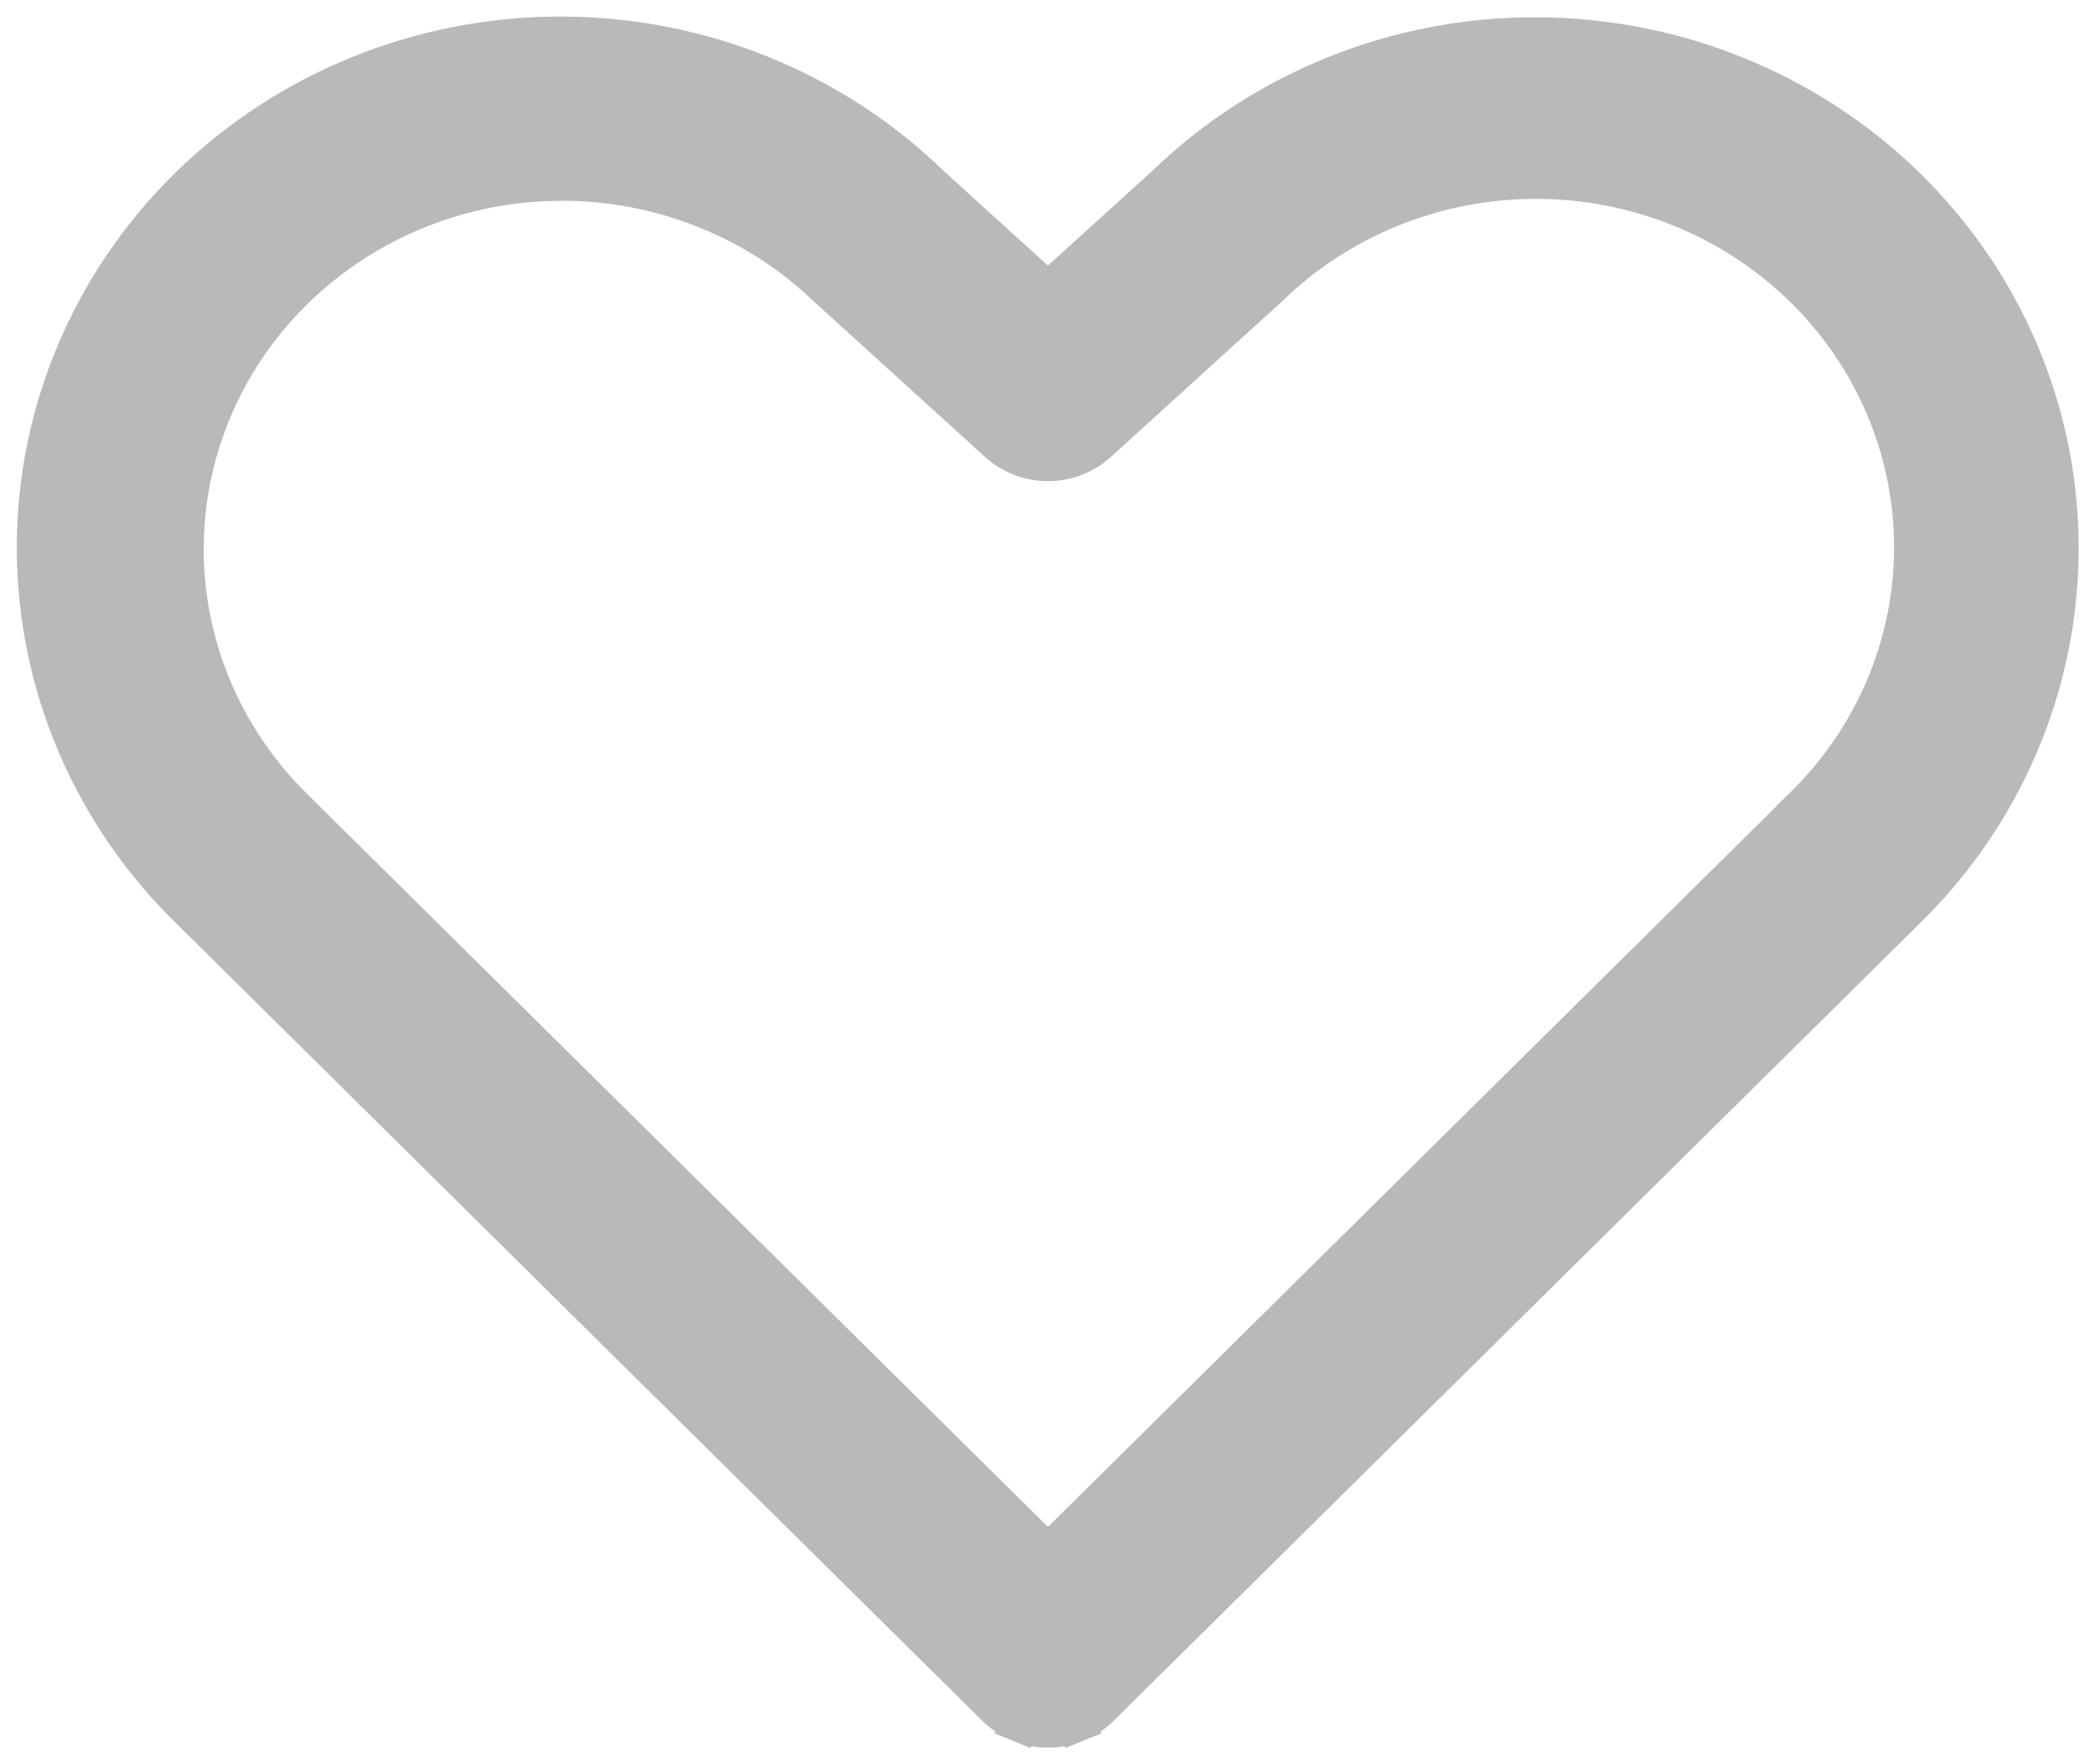 <svg width="38" height="32" viewBox="0 0 38 32" fill="none" xmlns="http://www.w3.org/2000/svg">
<path d="M34.564 3.375L34.564 3.374C32.781 1.639 30.367 0.665 27.852 0.663C25.338 0.66 22.924 1.628 21.138 3.357L19.008 5.29L16.879 3.357C15.094 1.621 12.677 0.648 10.16 0.65C7.64 0.652 5.222 1.629 3.439 3.37C1.656 5.111 0.653 7.474 0.654 9.939C0.656 12.403 1.661 14.765 3.447 16.504C3.447 16.504 3.447 16.504 3.448 16.505L18.064 30.964L18.064 30.964C18.188 31.087 18.336 31.184 18.498 31.25L18.63 30.926L18.498 31.25C18.66 31.316 18.833 31.35 19.008 31.35C19.183 31.35 19.357 31.316 19.519 31.25L19.387 30.926L19.519 31.25C19.681 31.184 19.829 31.087 19.953 30.964L19.953 30.964L34.564 16.511C34.565 16.511 34.565 16.51 34.565 16.51C35.449 15.649 36.15 14.625 36.629 13.499C37.108 12.372 37.354 11.163 37.354 9.943C37.354 8.722 37.108 7.514 36.629 6.387C36.15 5.26 35.448 4.236 34.564 3.375ZM5.332 14.657L5.331 14.656C4.055 13.403 3.342 11.711 3.345 9.949C3.348 8.188 4.067 6.497 5.347 5.249C6.628 4 8.365 3.295 10.18 3.292C11.993 3.289 13.732 3.986 15.017 5.228C15.033 5.244 15.05 5.258 15.067 5.272L18.104 8.03C18.104 8.03 18.104 8.03 18.104 8.03C18.351 8.254 18.674 8.378 19.008 8.378C19.343 8.378 19.666 8.254 19.913 8.03L19.913 8.03L22.95 5.27C22.968 5.257 22.985 5.241 23.001 5.225C23.635 4.604 24.39 4.109 25.221 3.772C26.054 3.433 26.947 3.259 27.849 3.257C28.752 3.256 29.645 3.429 30.479 3.765C31.312 4.102 32.069 4.595 32.706 5.216C33.342 5.838 33.846 6.575 34.189 7.386C34.532 8.197 34.708 9.065 34.705 9.942C34.703 10.818 34.524 11.686 34.177 12.495C33.83 13.304 33.322 14.039 32.683 14.658L32.576 14.761V14.765L19.008 28.188L5.332 14.657Z" fill="#B9B9B9" stroke="#B9B9B9" stroke-width="0.7"/>
</svg>

